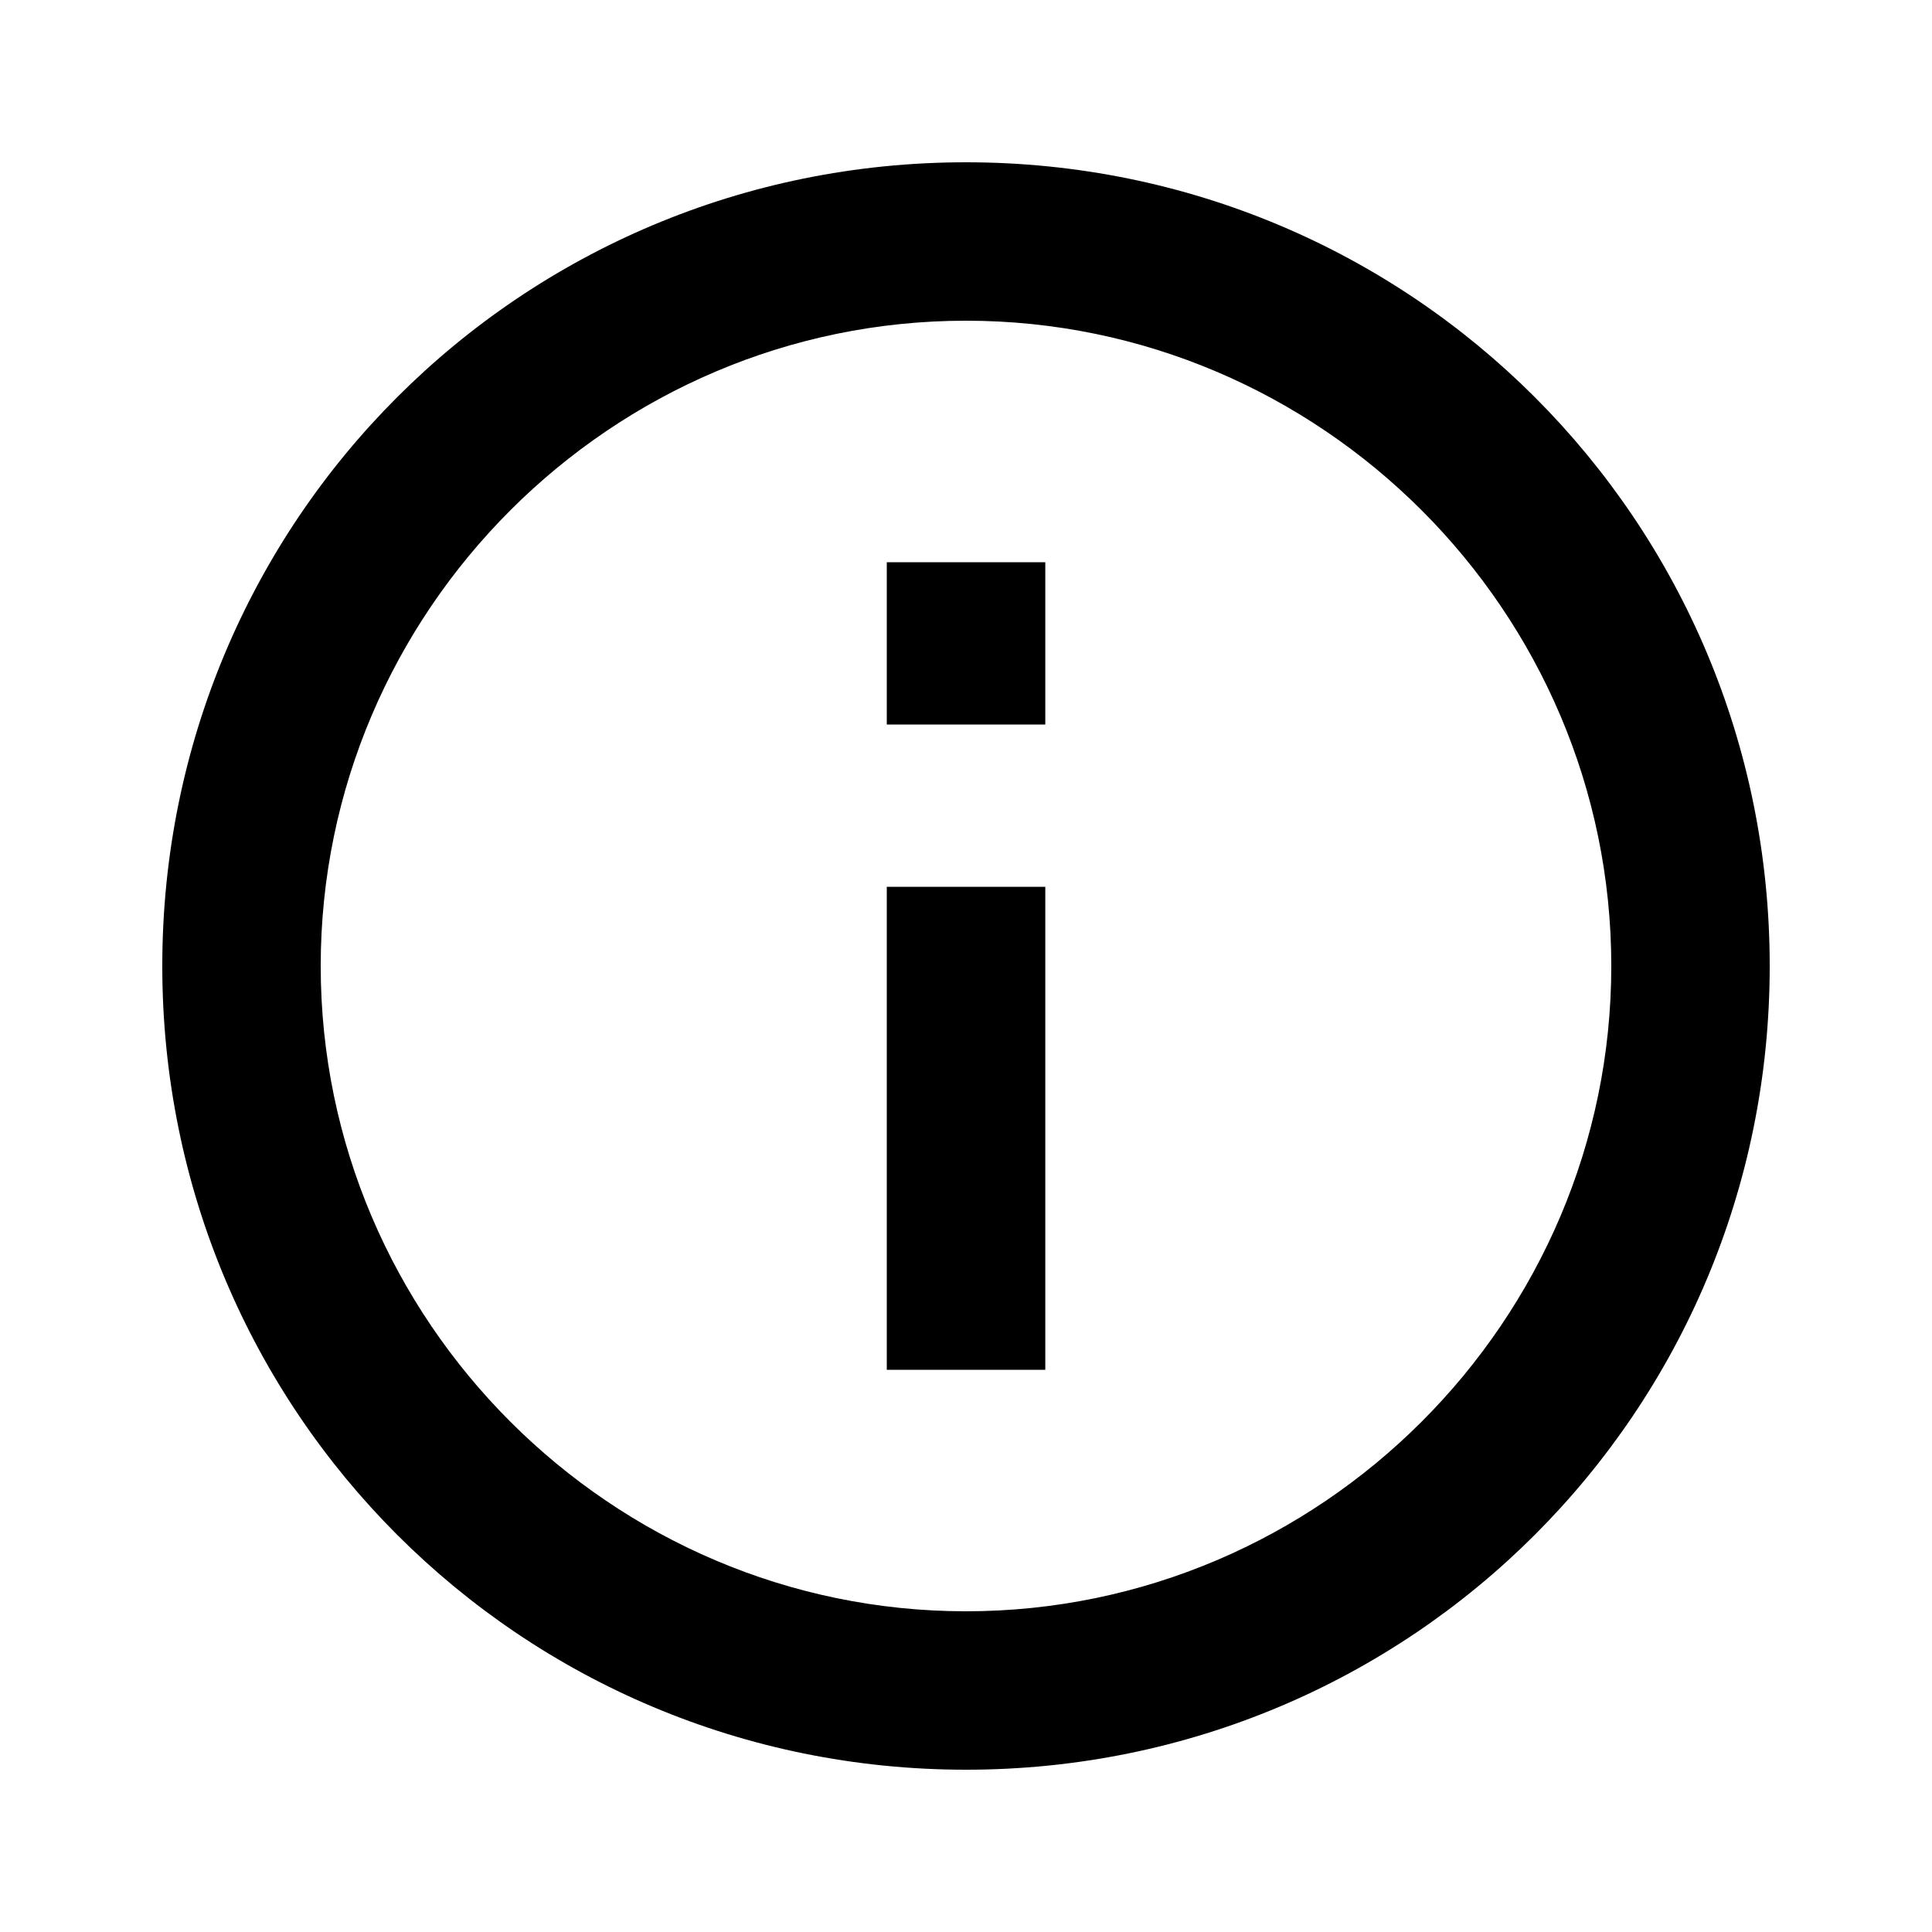 <svg xmlns="http://www.w3.org/2000/svg" width="24" height="24" version="1.1" viewBox="0 0 24 24"><title>info-outline</title><path d="M11.016 9v-2.016h1.969v2.016h-1.969zM12 20.016c4.406 0 8.016-3.609 8.016-8.016s-3.609-8.016-8.016-8.016-8.016 3.609-8.016 8.016 3.609 8.016 8.016 8.016zM12 2.016c5.531 0 9.984 4.453 9.984 9.984s-4.453 9.984-9.984 9.984-9.984-4.453-9.984-9.984 4.453-9.984 9.984-9.984zM11.016 17.016v-6h1.969v6h-1.969z"/></svg>